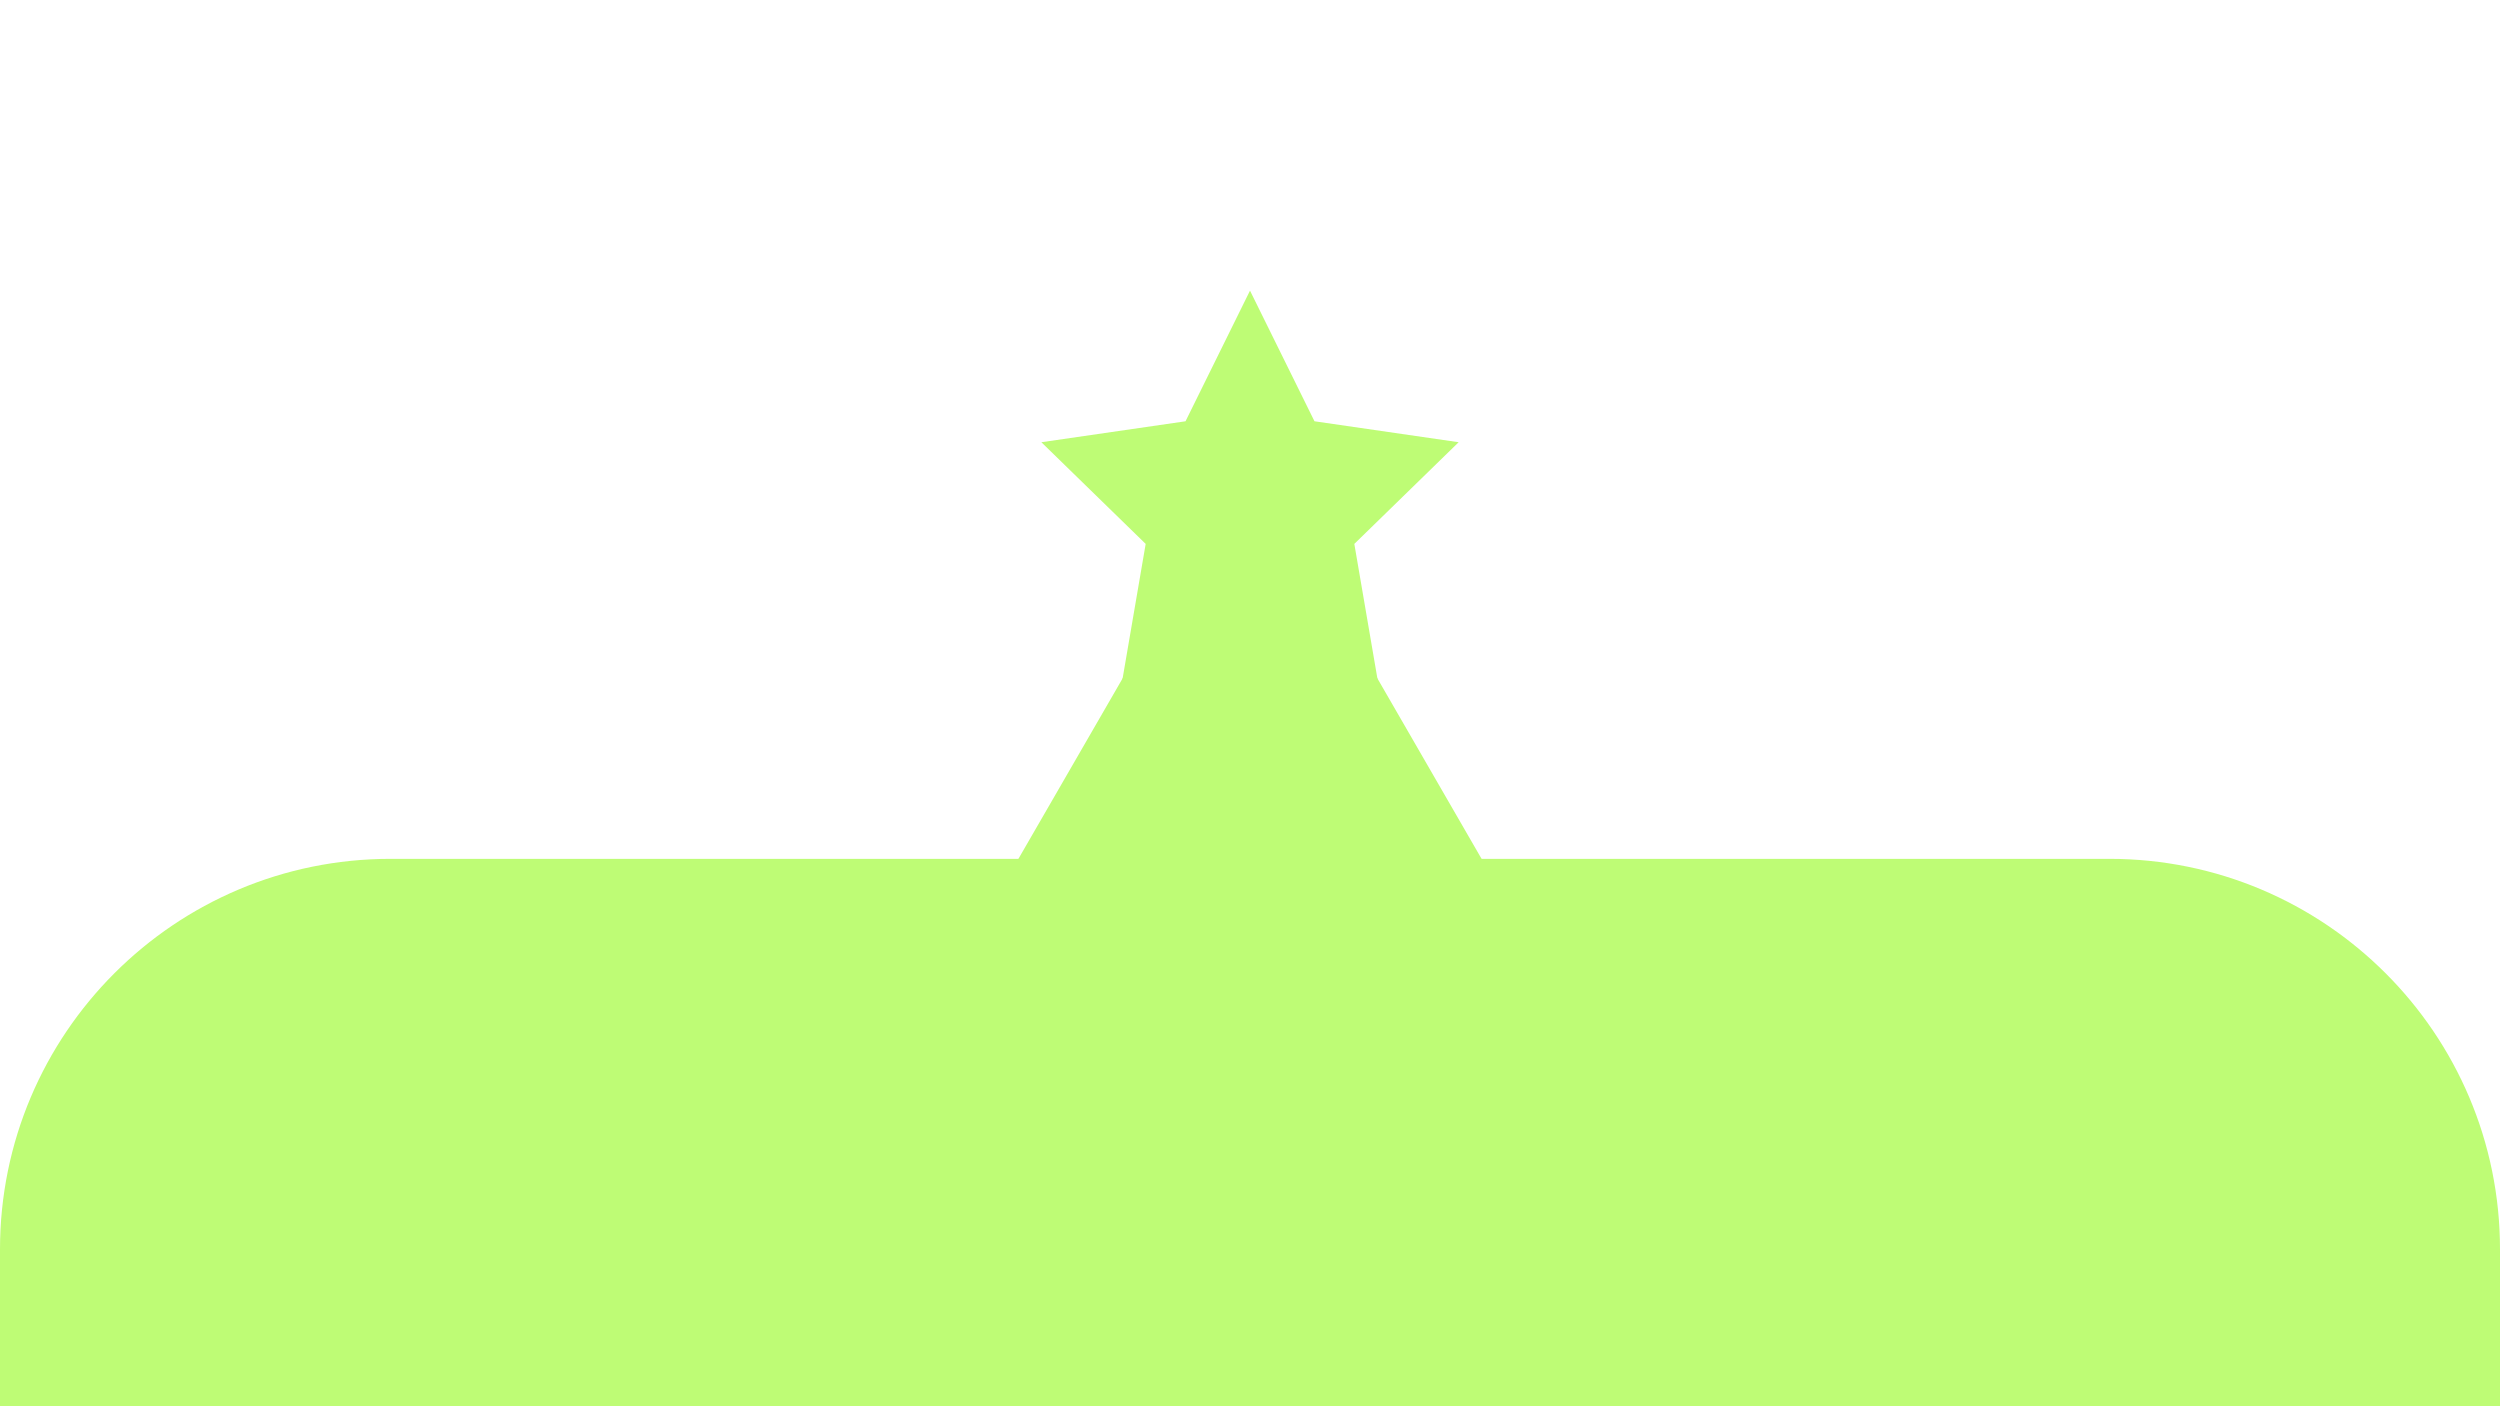 <?xml version="1.0" encoding="utf-8"?>
<!-- Generator: Adobe Illustrator 26.0.0, SVG Export Plug-In . SVG Version: 6.00 Build 0)  -->
<svg version="1.1" id="Layer_1" xmlns="http://www.w3.org/2000/svg" xmlns:xlink="http://www.w3.org/1999/xlink" x="0px" y="0px"
	 viewBox="0 0 1920 1080" style="enable-background:new 0 0 1920 1080;" xml:space="preserve">
<style type="text/css">
	.st0{fill:#BEFC75;}
</style>
<g>
	<path class="st0" d="M1920,1080H0V959.59c0-165.69,134.31-300,300-300h1320c165.69,0,300,134.31,300,300V1080z"/>
</g>
<polygon class="st0" points="960,223.21 1009.52,323.54 1120.24,339.63 1040.12,417.72 1059.03,528 960,475.93 860.97,528 
	879.88,417.72 799.76,339.63 910.48,323.54 "/>
<polygon class="st0" points="960,351.54 1163.76,704.46 756.24,704.46 "/>
</svg>

